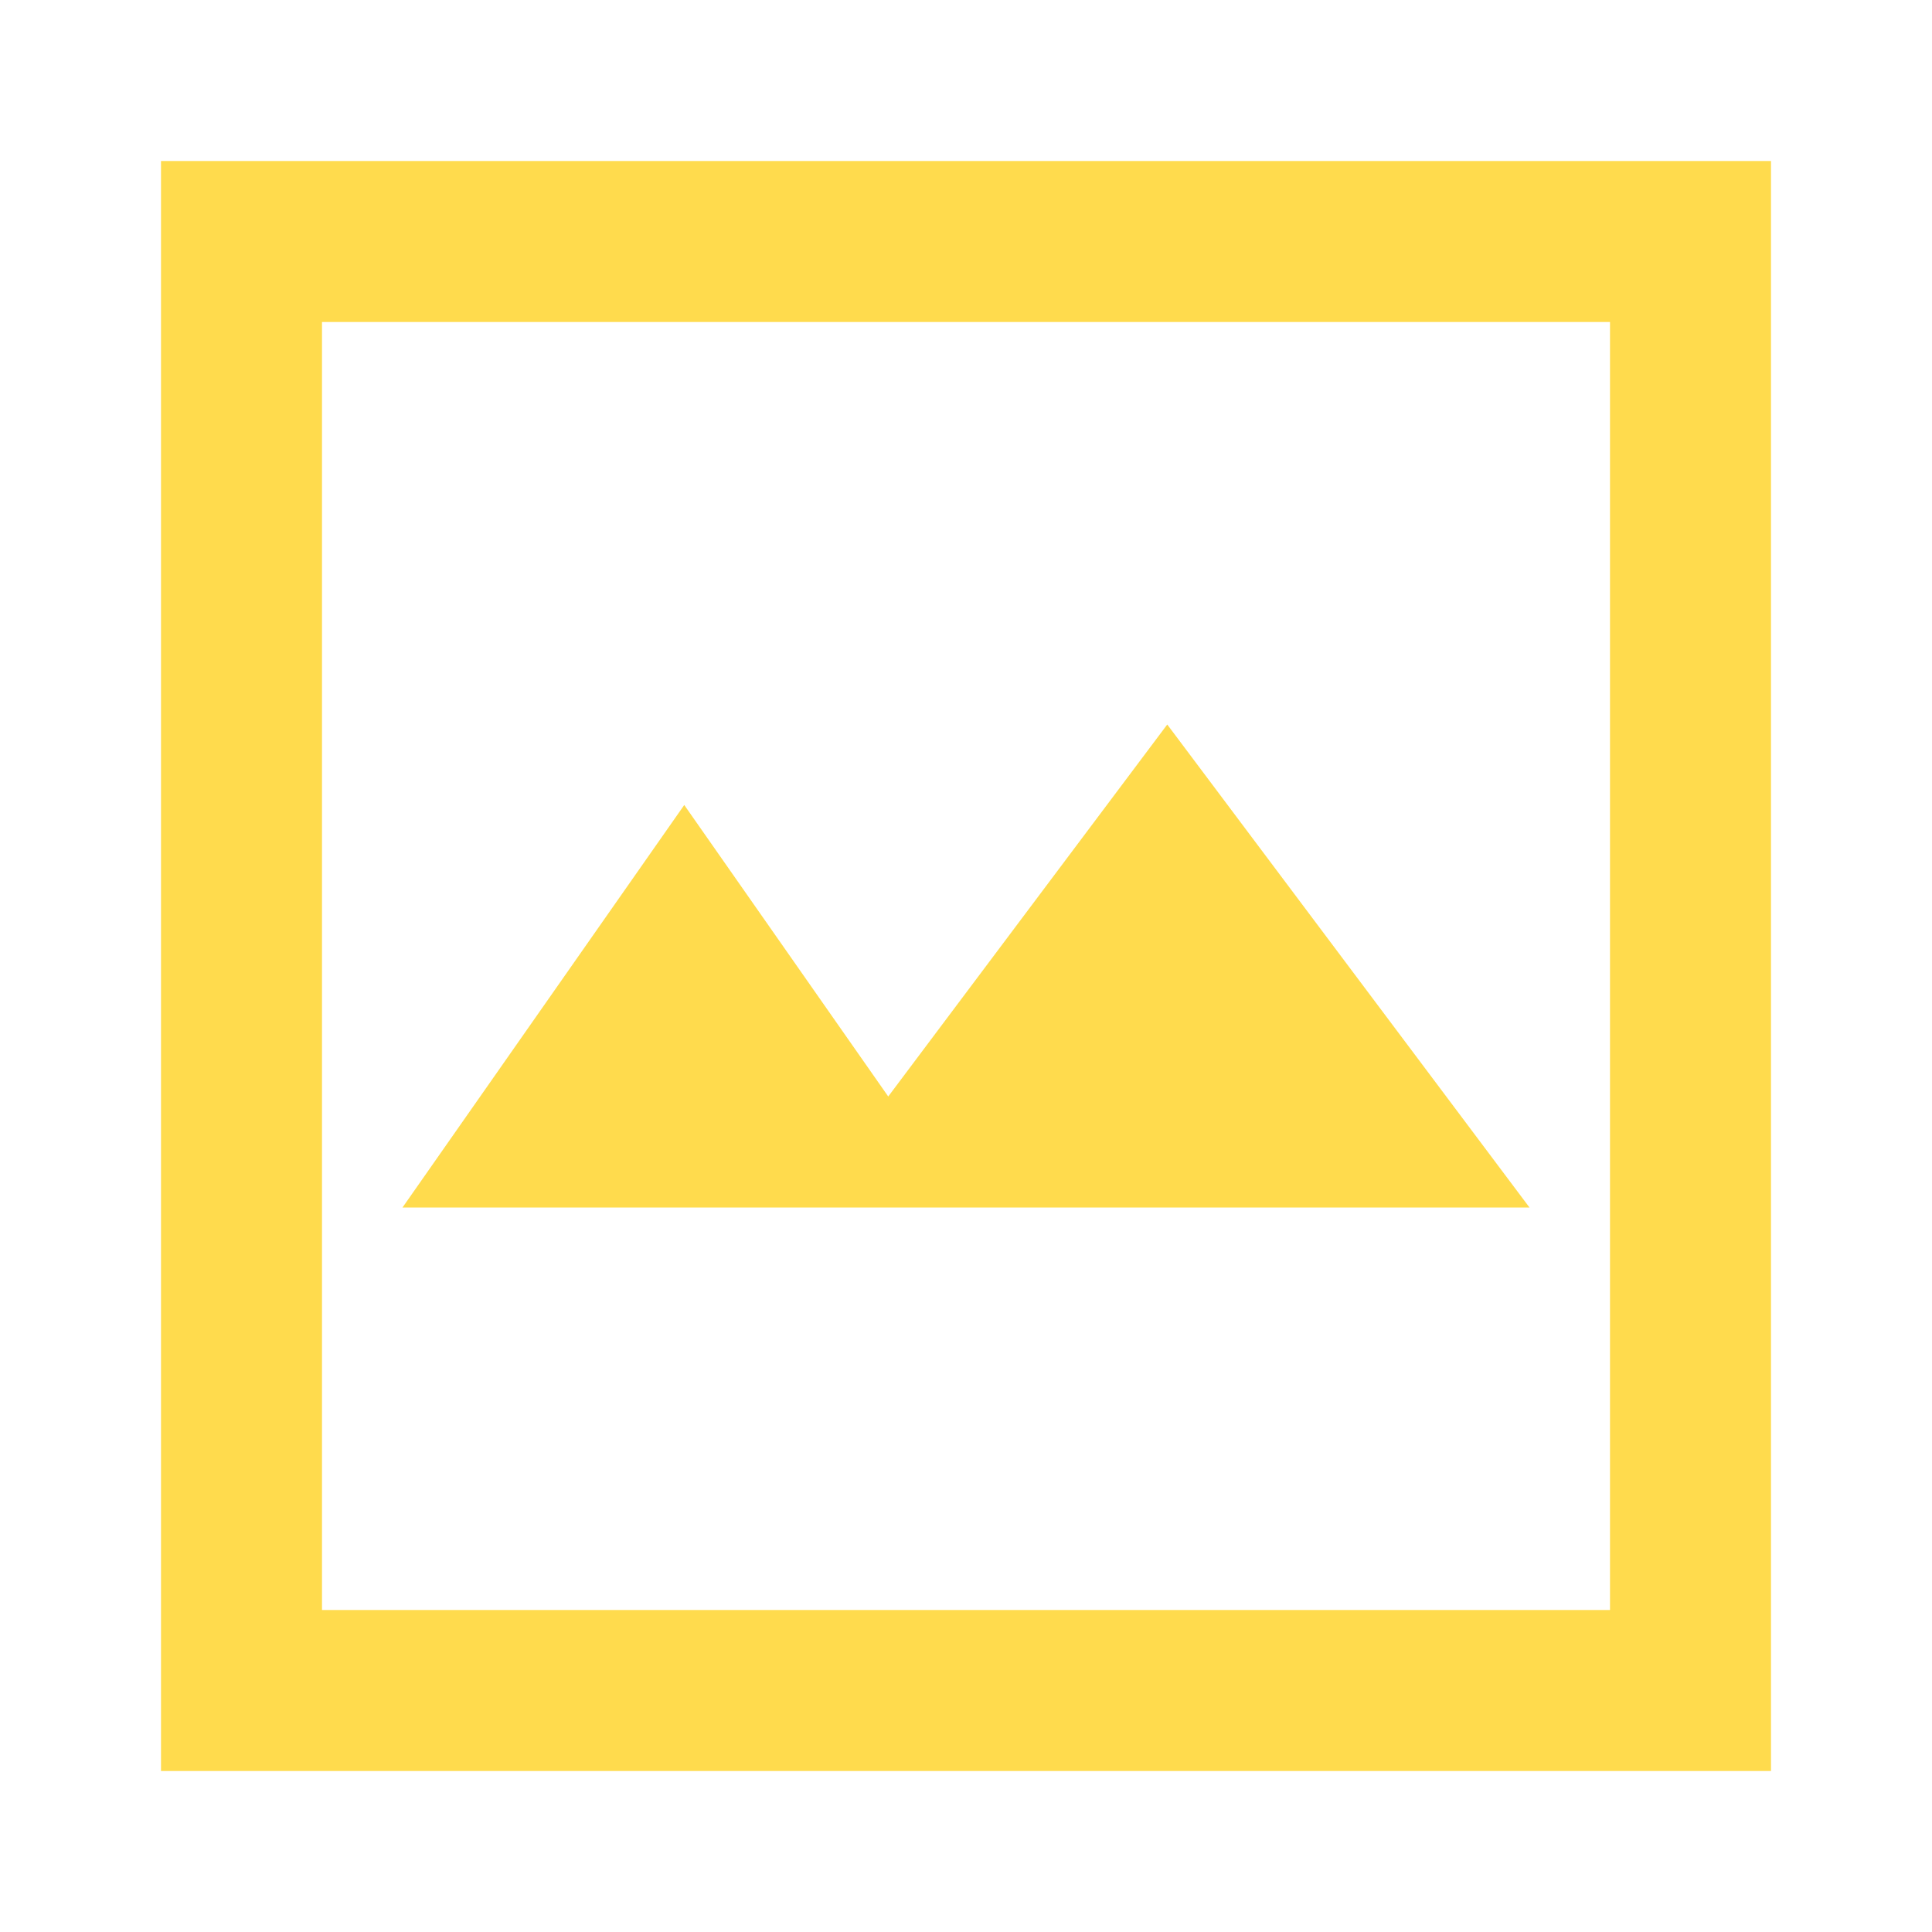 <svg xmlns="http://www.w3.org/2000/svg" width="24" height="24" viewBox="0 0 24 24">
  <path fill="#FFDB4D" d="M2,2 L22,2 L22,22 L2,22 L2,2 Z M4,4 L4,20 L20,20 L20,4 L4,4 Z M11.034,13.621 L11.034,13.621 L14.5,9 L19,15 L5,15 L8.5,10 L11.034,13.621 Z"/>
</svg>
